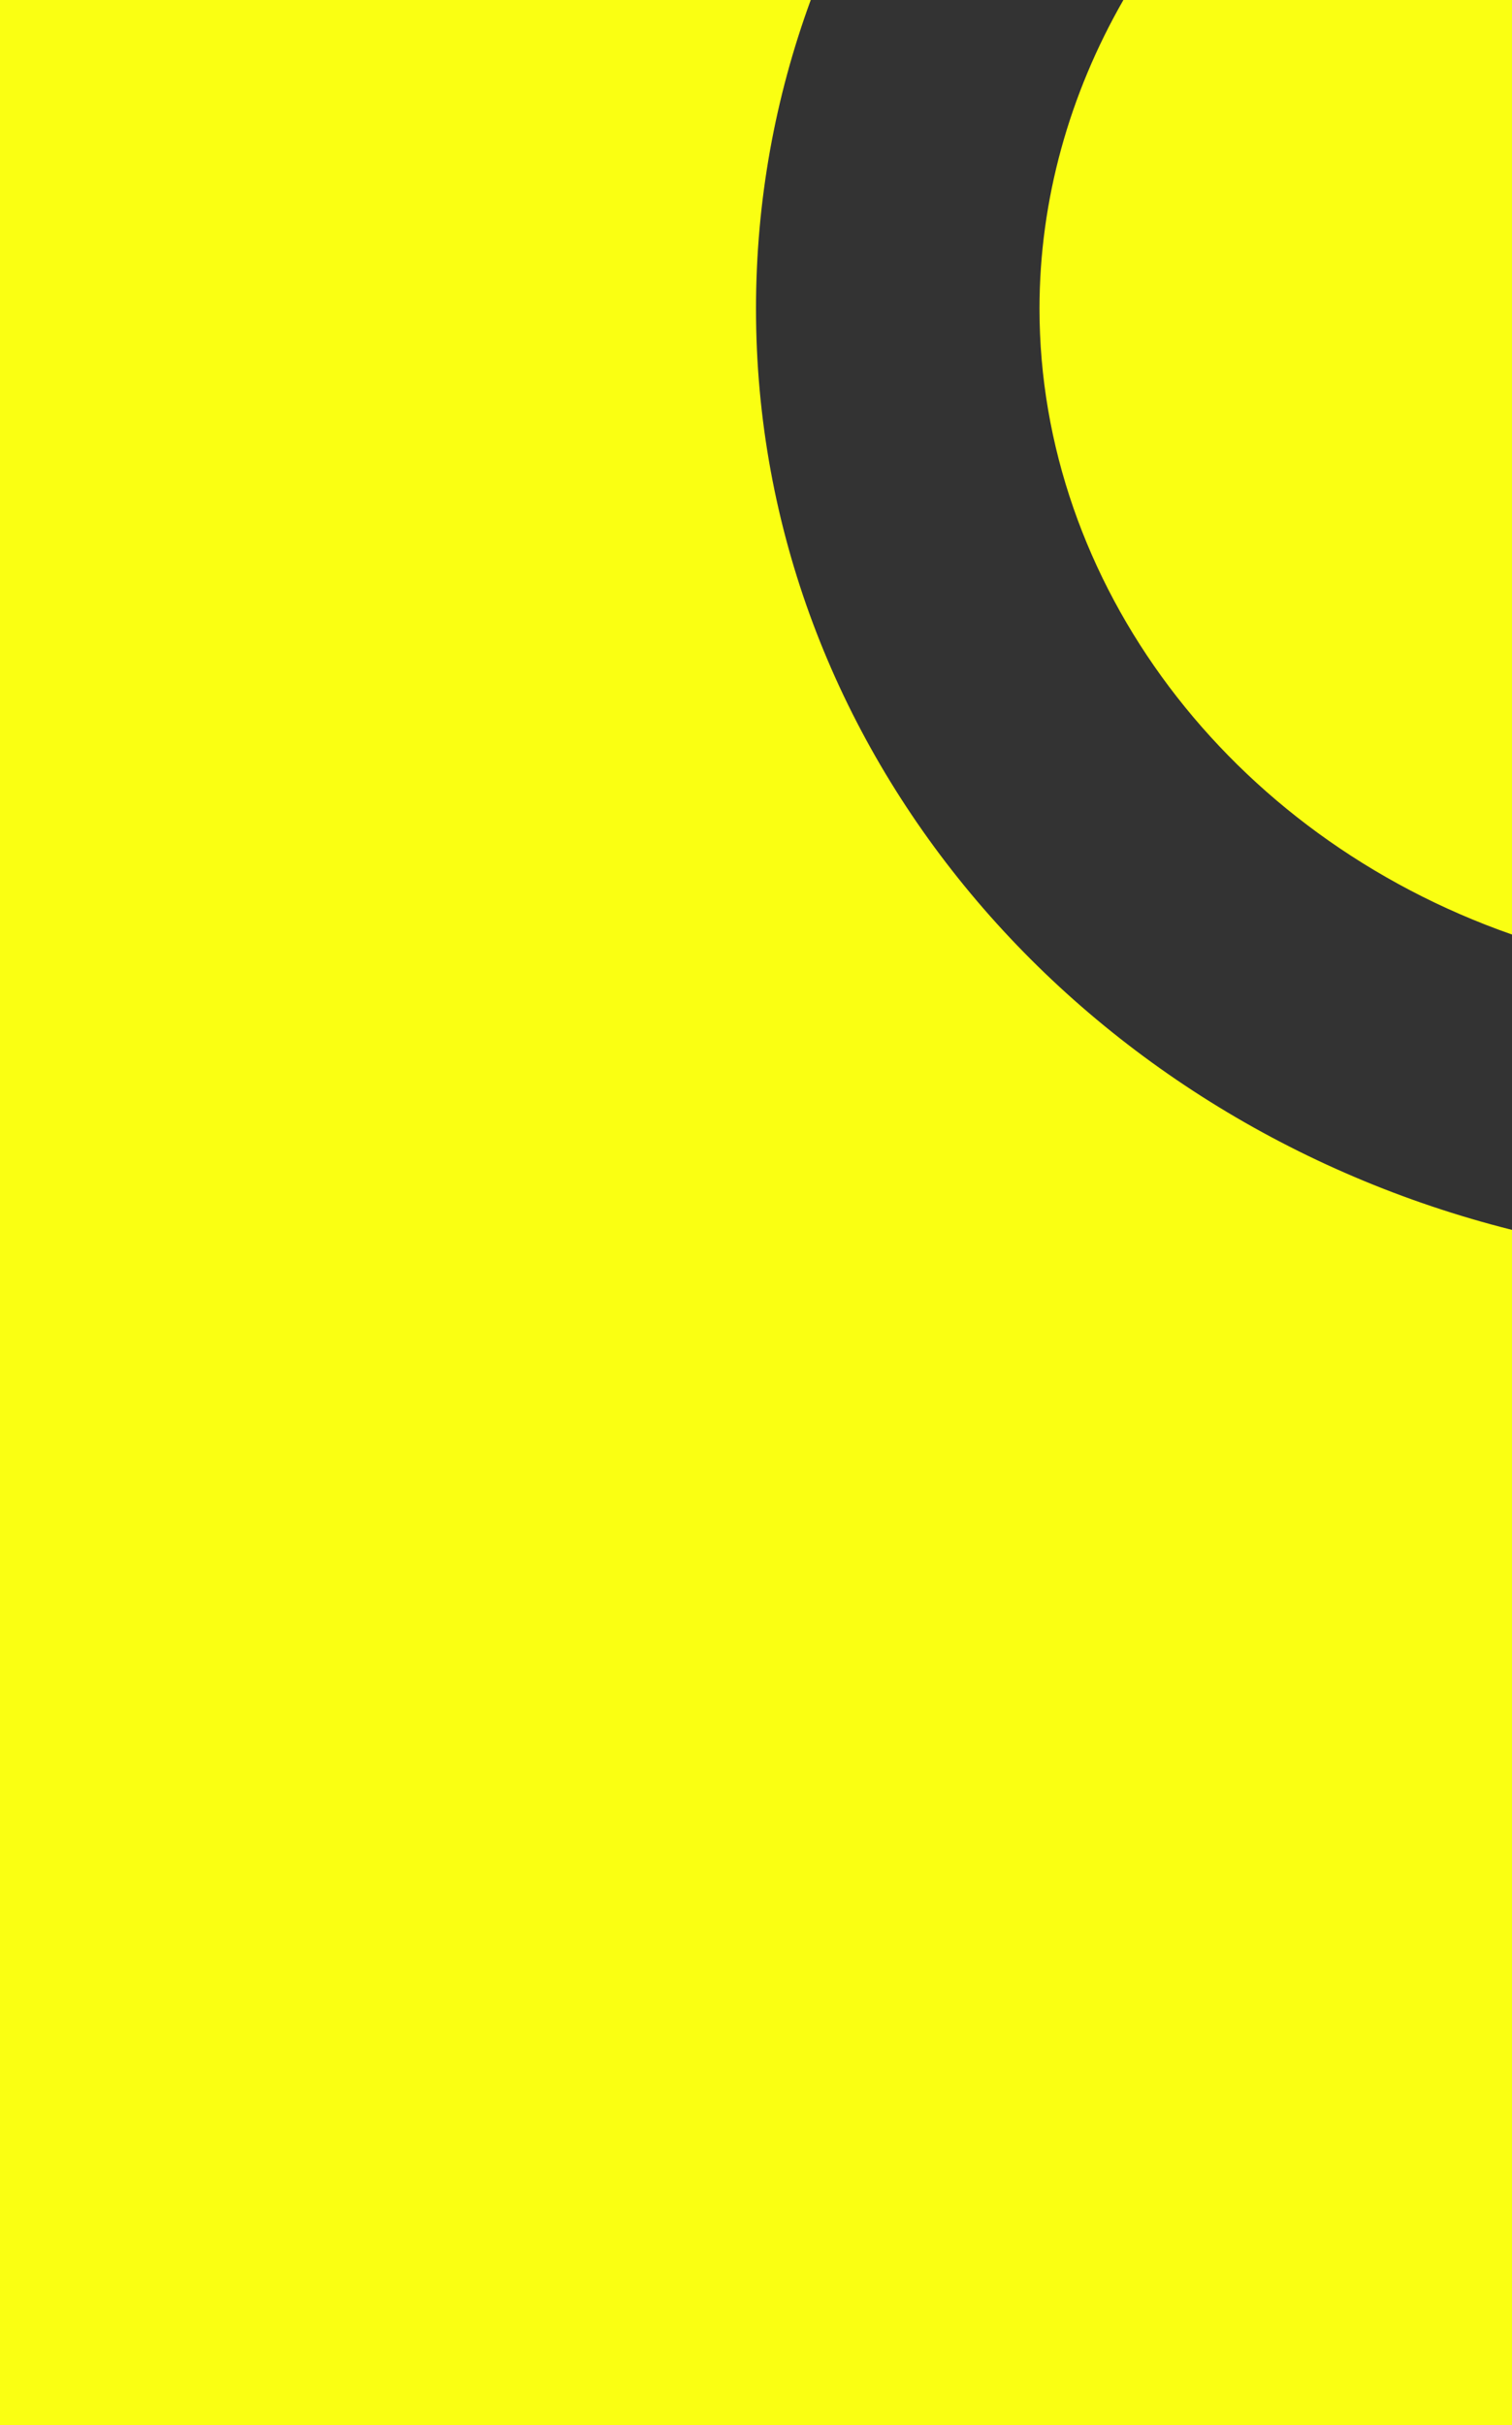 <svg width="272" height="436" viewBox="0 0 272 436" fill="none" xmlns="http://www.w3.org/2000/svg">
<rect x="0" y="0" width="272" height="436" fill="#333333" stroke="none"/>
<path fill-rule="evenodd" clip-rule="evenodd" d="M272 168.007V0H202.091C192.38 16.913 187 35.921 187 55.5C187 104.614 220.851 150.131 272 168.007ZM272 221.106C193.656 201.427 136 134.739 136 55.5C136 36.077 139.464 17.407 145.848 0H0V436H272V221.106Z" fill="#FAFF12"/>
</svg>
